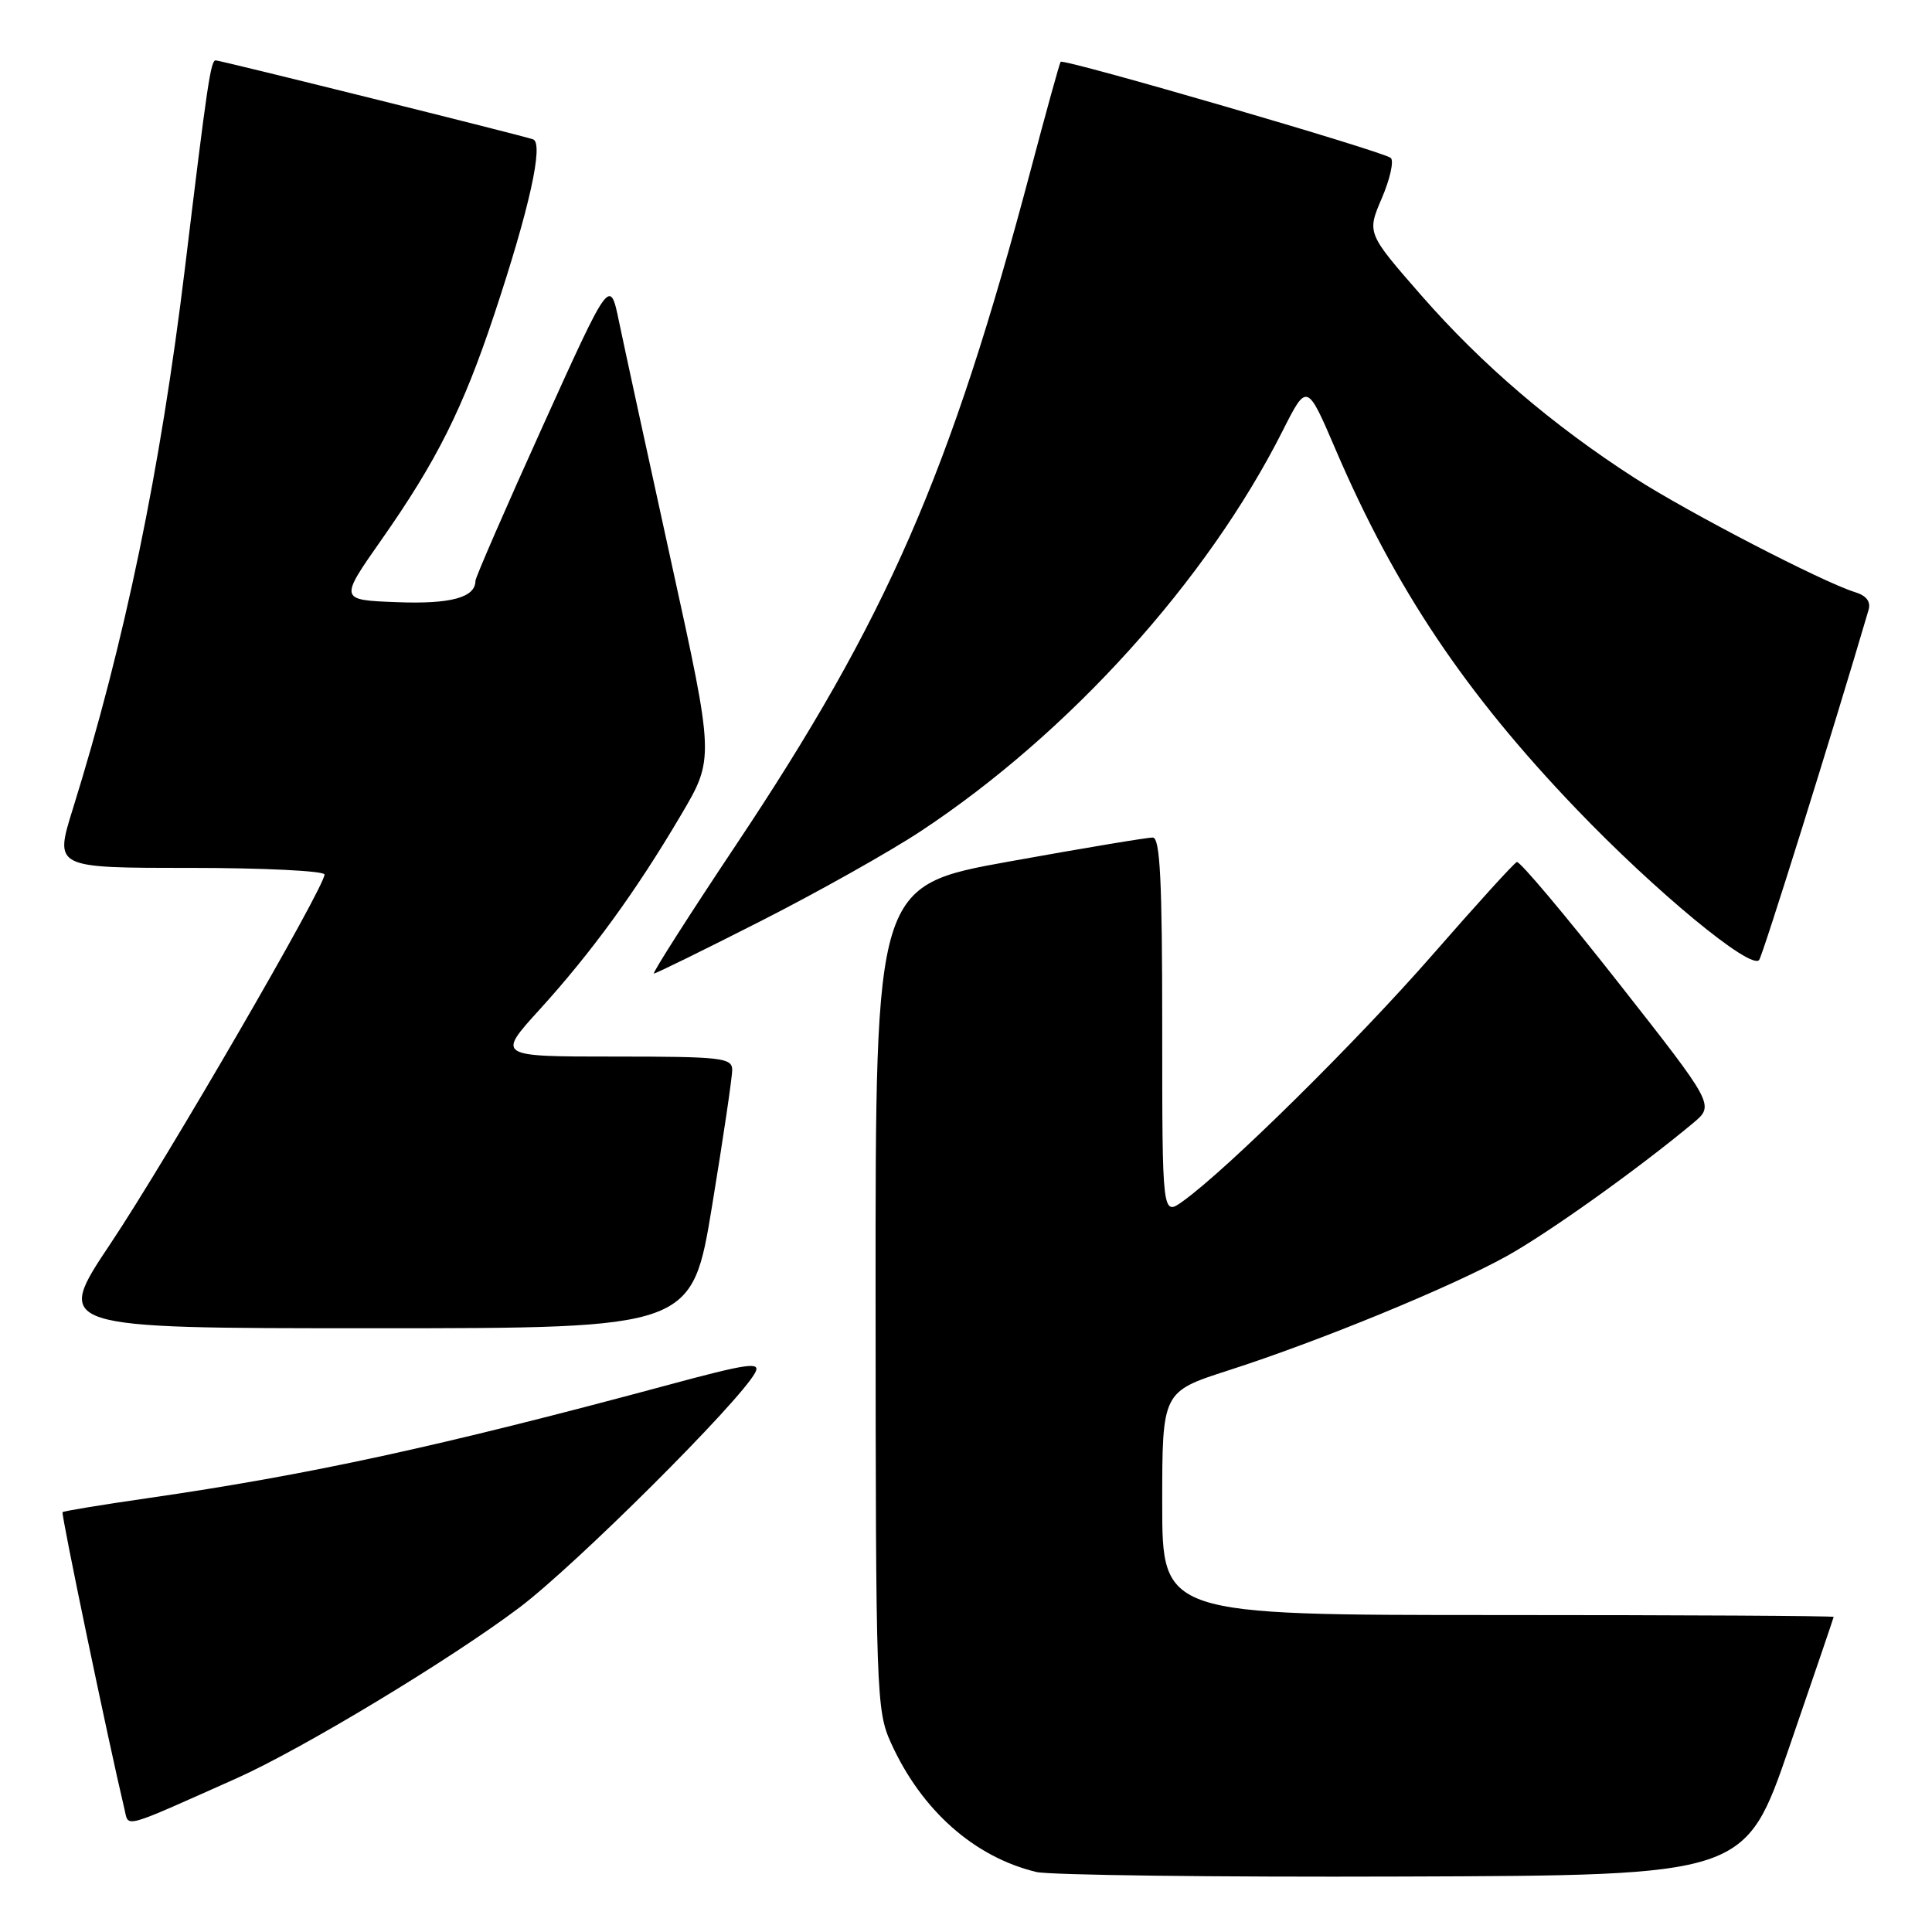 <?xml version="1.0" encoding="UTF-8" standalone="no"?>
<!DOCTYPE svg PUBLIC "-//W3C//DTD SVG 1.1//EN" "http://www.w3.org/Graphics/SVG/1.1/DTD/svg11.dtd" >
<svg xmlns="http://www.w3.org/2000/svg" xmlns:xlink="http://www.w3.org/1999/xlink" version="1.1" viewBox="0 0 256 256">
 <g >
 <path fill="currentColor"
d=" M 237.09 231.50 C 240.31 222.15 242.95 214.39 242.97 214.25 C 242.99 214.11 222.98 214.00 198.50 214.00 C 154.00 214.00 154.00 214.00 154.00 199.21 C 154.00 184.41 154.00 184.41 162.75 181.59 C 174.86 177.70 192.29 170.53 199.67 166.43 C 205.25 163.32 217.02 154.92 224.35 148.81 C 227.19 146.43 227.19 146.43 214.43 130.19 C 207.41 121.25 201.36 114.07 200.99 114.22 C 200.61 114.37 195.59 119.90 189.83 126.50 C 179.85 137.93 162.65 154.92 156.75 159.16 C 154.00 161.14 154.00 161.14 154.00 136.07 C 154.00 116.69 153.72 110.99 152.75 110.98 C 152.06 110.96 143.51 112.39 133.75 114.15 C 116.00 117.35 116.00 117.35 116.02 171.93 C 116.04 224.59 116.11 226.66 118.07 230.97 C 122.11 239.88 129.10 246.07 137.33 248.05 C 139.07 248.46 160.92 248.74 185.87 248.65 C 231.25 248.50 231.25 248.50 237.09 231.50 Z  M 31.36 235.63 C 40.04 231.75 59.68 219.90 68.81 213.02 C 76.27 207.40 97.98 185.77 100.06 181.89 C 100.86 180.40 99.16 180.64 88.24 183.59 C 58.27 191.66 40.99 195.42 19.53 198.52 C 13.50 199.39 8.44 200.22 8.29 200.37 C 8.07 200.59 14.43 231.09 16.49 239.71 C 17.08 242.19 15.95 242.50 31.36 235.63 Z  M 94.36 159.75 C 95.83 150.81 97.03 142.71 97.02 141.75 C 97.00 140.16 95.58 140.00 81.42 140.00 C 65.83 140.00 65.83 140.00 71.52 133.75 C 78.37 126.21 84.30 118.07 90.23 108.00 C 94.66 100.50 94.66 100.50 88.95 74.50 C 85.81 60.20 82.70 45.87 82.03 42.65 C 80.82 36.79 80.82 36.79 71.91 56.48 C 67.01 67.31 63.00 76.53 63.00 76.96 C 63.00 79.18 59.71 80.07 52.57 79.79 C 44.95 79.50 44.95 79.50 50.56 71.50 C 57.87 61.08 61.35 54.11 65.49 41.67 C 70.15 27.67 72.08 18.96 70.63 18.46 C 69.07 17.92 29.19 8.00 28.58 8.00 C 27.92 8.00 27.47 11.02 24.51 35.50 C 21.25 62.34 16.53 85.10 9.63 107.25 C 7.22 115.00 7.22 115.00 25.11 115.00 C 34.95 115.00 43.00 115.40 43.00 115.88 C 43.00 117.58 22.08 153.66 14.64 164.79 C 7.15 176.00 7.15 176.00 49.42 176.00 C 91.69 176.00 91.69 176.00 94.36 159.75 Z  M 100.82 122.04 C 108.34 118.22 117.88 112.86 122.00 110.14 C 141.67 97.15 159.95 76.93 169.95 57.10 C 173.18 50.71 173.18 50.71 176.99 59.60 C 184.89 78.01 194.16 91.84 208.87 107.19 C 219.32 118.10 231.94 128.54 233.09 127.21 C 233.56 126.68 243.00 96.48 247.59 80.83 C 247.92 79.72 247.32 78.93 245.79 78.46 C 241.53 77.14 223.72 67.92 216.59 63.33 C 205.74 56.34 196.38 48.34 188.38 39.20 C 181.12 30.89 181.12 30.89 183.09 26.28 C 184.18 23.75 184.72 21.34 184.29 20.93 C 183.39 20.09 140.92 7.72 140.54 8.19 C 140.40 8.36 138.62 14.80 136.58 22.50 C 125.91 62.78 117.51 82.01 97.49 112.01 C 91.26 121.35 86.38 129.00 86.65 129.00 C 86.91 129.00 93.29 125.87 100.82 122.04 Z "/>
</g>
</svg>